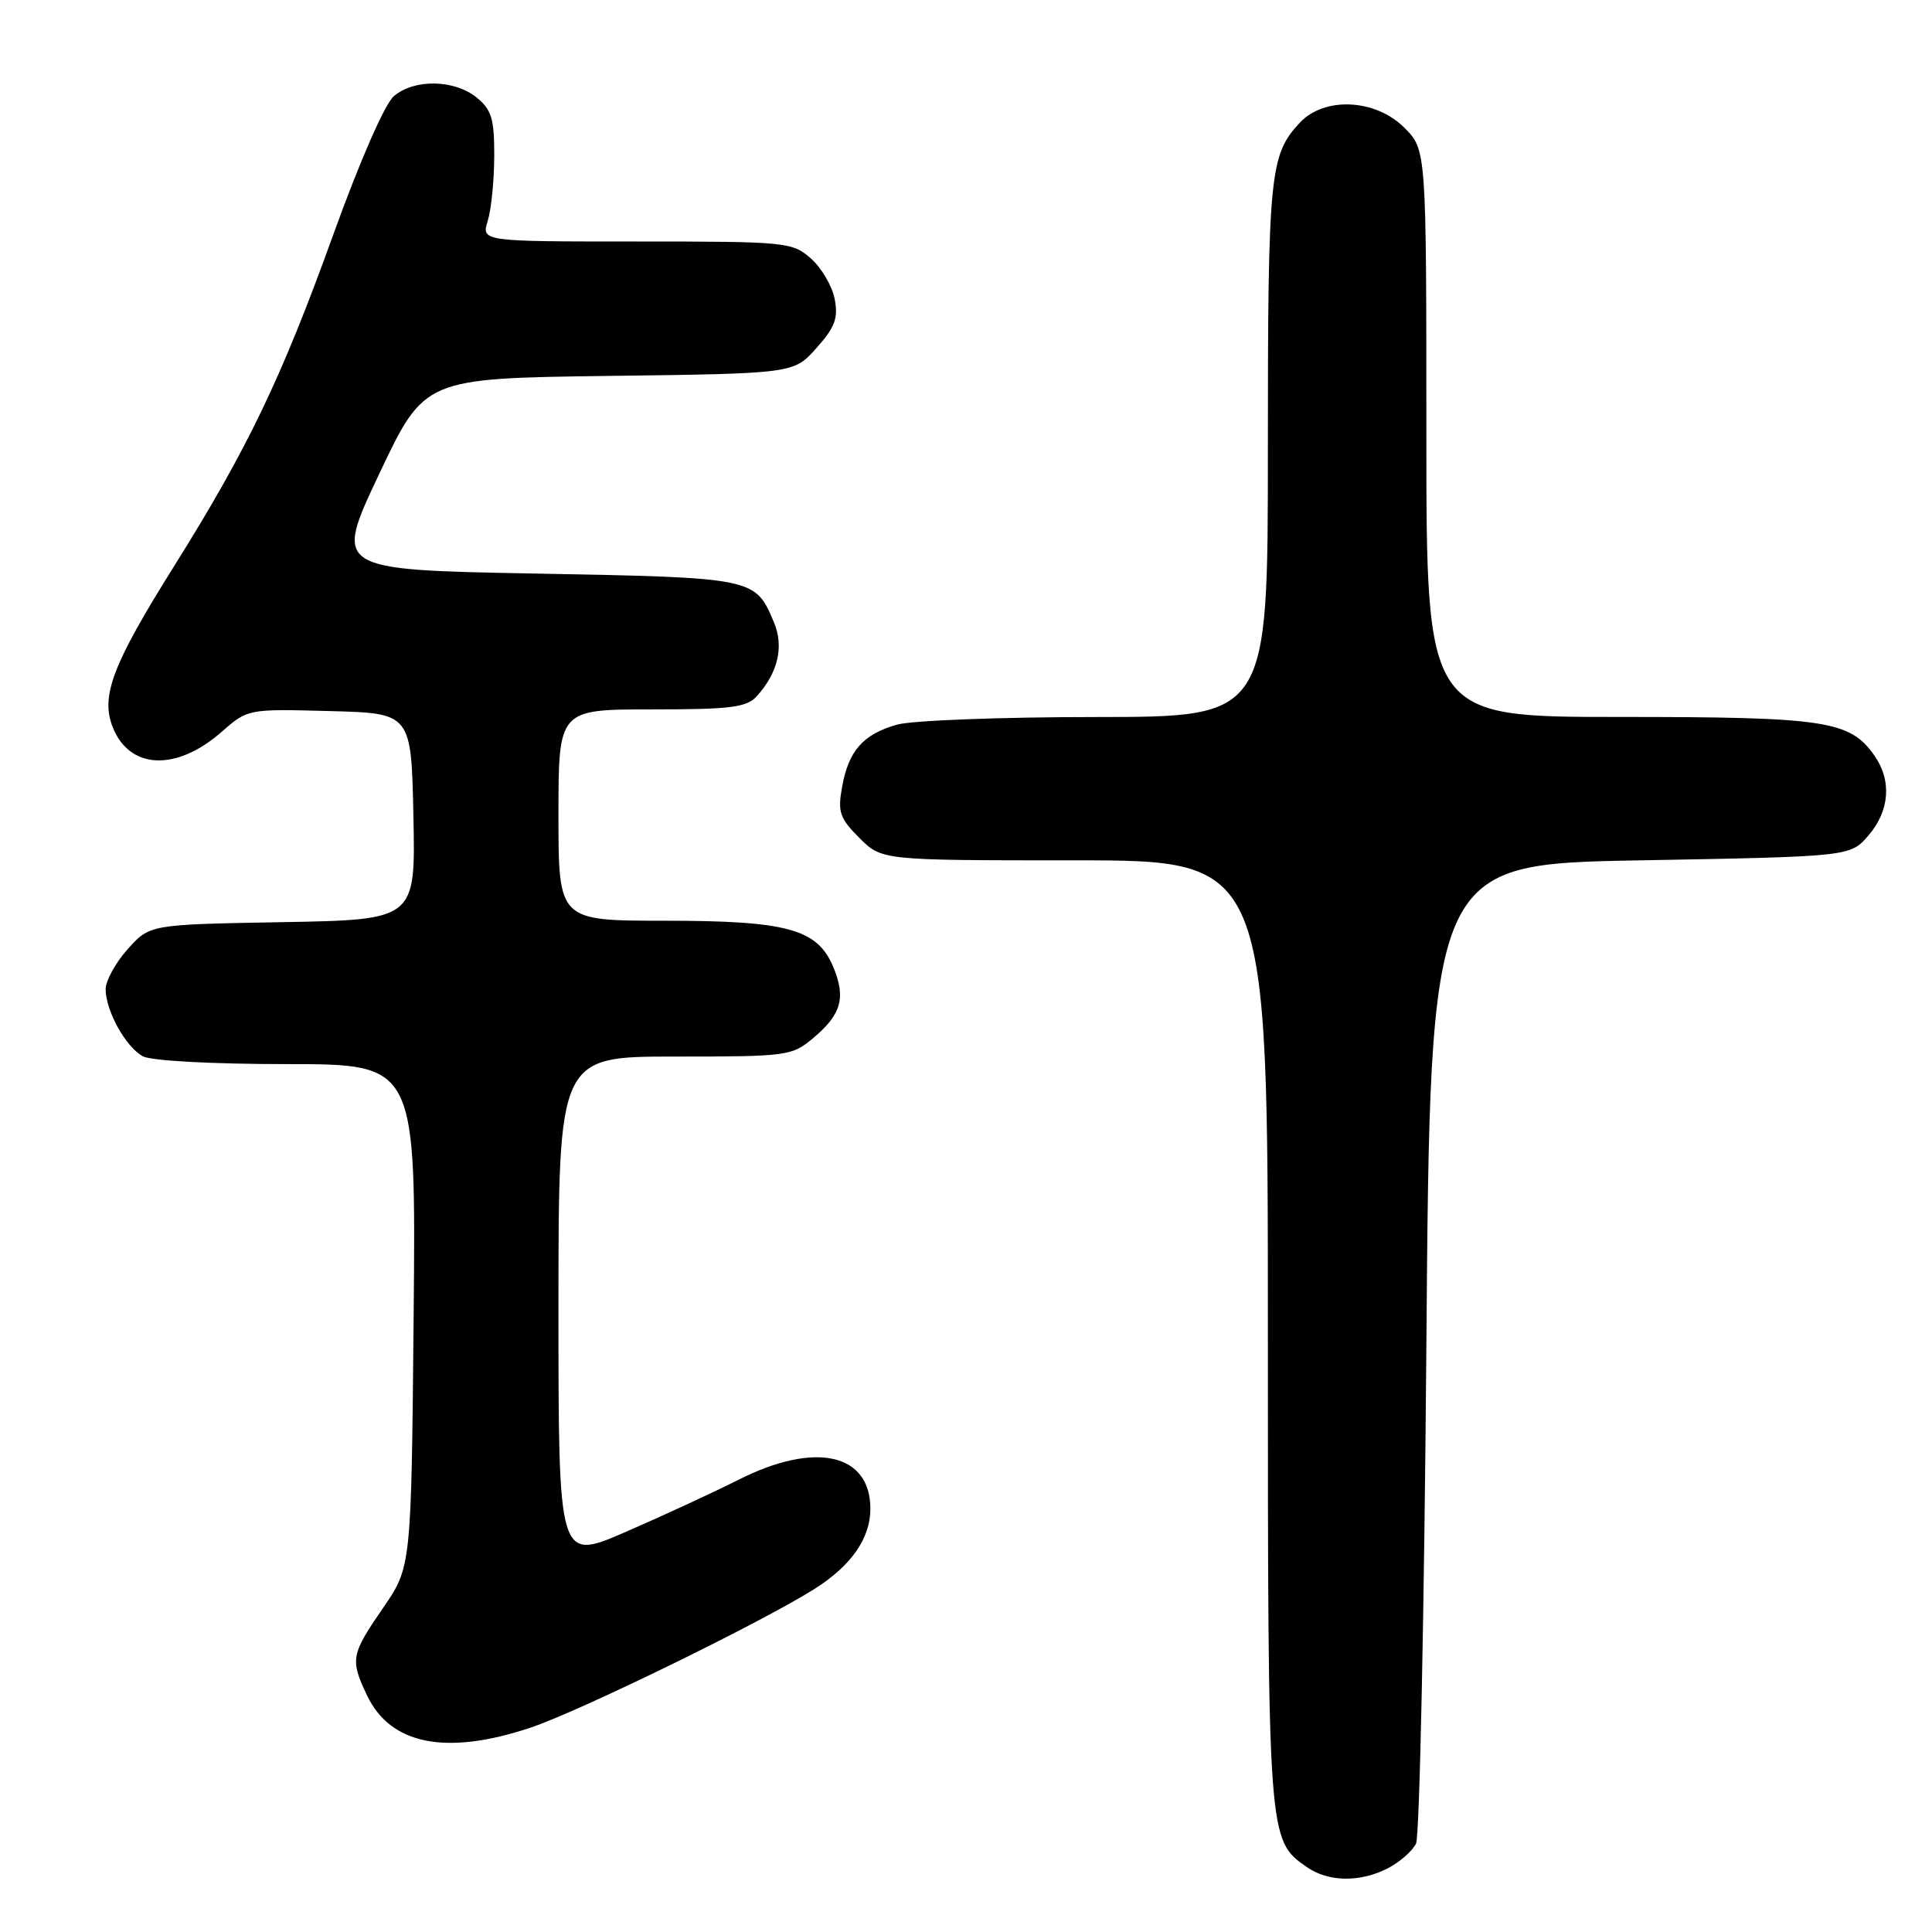 <?xml version="1.0" encoding="UTF-8" standalone="no"?>
<!DOCTYPE svg PUBLIC "-//W3C//DTD SVG 1.1//EN" "http://www.w3.org/Graphics/SVG/1.1/DTD/svg11.dtd" >
<svg xmlns="http://www.w3.org/2000/svg" xmlns:xlink="http://www.w3.org/1999/xlink" version="1.1" viewBox="0 0 256 256">
 <g >
 <path fill="currentColor"
d=" M 183.93 247.54 C 185.48 246.73 187.15 245.27 187.63 244.29 C 188.11 243.30 188.72 213.70 189.00 178.50 C 189.50 114.50 189.50 114.50 217.34 114.00 C 245.18 113.50 245.18 113.50 247.59 110.69 C 250.39 107.44 250.69 103.42 248.37 100.12 C 245.12 95.48 241.93 95.00 214.53 95.00 C 189.00 95.00 189.00 95.00 189.00 57.42 C 189.00 19.85 189.00 19.85 186.08 16.92 C 182.26 13.10 175.50 12.77 172.24 16.25 C 168.24 20.53 168.00 22.93 168.00 59.57 C 168.00 95.00 168.00 95.00 145.25 95.01 C 132.74 95.01 120.88 95.46 118.90 96.01 C 114.39 97.27 112.44 99.46 111.58 104.28 C 110.98 107.59 111.26 108.42 113.87 111.03 C 116.85 114.00 116.85 114.00 142.42 114.00 C 168.00 114.00 168.00 114.00 168.00 176.53 C 168.00 243.73 168.00 243.79 173.12 247.37 C 176.00 249.39 180.21 249.46 183.93 247.54 Z  M 70.28 228.93 C 76.73 226.78 100.90 214.98 107.93 210.54 C 112.79 207.47 115.33 203.83 115.33 199.93 C 115.33 192.57 108.01 190.95 97.87 196.07 C 94.53 197.75 87.79 200.87 82.90 202.99 C 74.00 206.85 74.00 206.85 74.00 173.43 C 74.00 140.00 74.00 140.00 89.42 140.00 C 104.40 140.00 104.93 139.93 107.80 137.51 C 111.49 134.41 112.11 132.17 110.40 128.10 C 108.29 123.09 104.31 122.00 88.03 122.00 C 74.00 122.00 74.00 122.00 74.00 108.00 C 74.00 94.00 74.00 94.00 86.35 94.00 C 96.84 94.00 98.93 93.74 100.28 92.25 C 103.10 89.13 103.90 85.67 102.55 82.46 C 100.07 76.55 100.04 76.54 70.97 76.00 C 44.24 75.50 44.24 75.50 50.24 62.81 C 56.24 50.13 56.24 50.13 80.70 49.81 C 105.17 49.50 105.17 49.50 108.18 46.12 C 110.64 43.37 111.09 42.16 110.60 39.62 C 110.27 37.91 108.85 35.49 107.45 34.25 C 104.97 32.07 104.23 32.00 84.34 32.00 C 63.78 32.00 63.78 32.00 64.63 29.25 C 65.10 27.74 65.48 23.87 65.49 20.66 C 65.50 15.72 65.14 14.53 63.14 12.91 C 60.19 10.52 54.87 10.44 52.18 12.75 C 50.99 13.77 47.64 21.42 44.15 31.12 C 37.26 50.21 32.80 59.49 22.97 75.18 C 14.95 87.99 13.34 92.19 14.90 96.26 C 17.09 101.98 23.34 102.28 29.40 96.95 C 32.83 93.94 32.88 93.93 43.67 94.22 C 54.50 94.50 54.50 94.50 54.78 108.19 C 55.06 121.87 55.06 121.87 37.44 122.19 C 19.83 122.50 19.83 122.50 16.92 125.77 C 15.31 127.56 14.00 129.95 14.00 131.07 C 14.00 133.94 16.67 138.75 18.94 139.97 C 20.05 140.56 28.16 141.00 38.00 141.00 C 55.12 141.00 55.12 141.00 54.81 174.32 C 54.50 207.63 54.50 207.63 50.75 213.07 C 46.50 219.25 46.38 219.89 48.63 224.64 C 51.74 231.19 59.11 232.65 70.28 228.93 Z "/>
</g>
</svg>